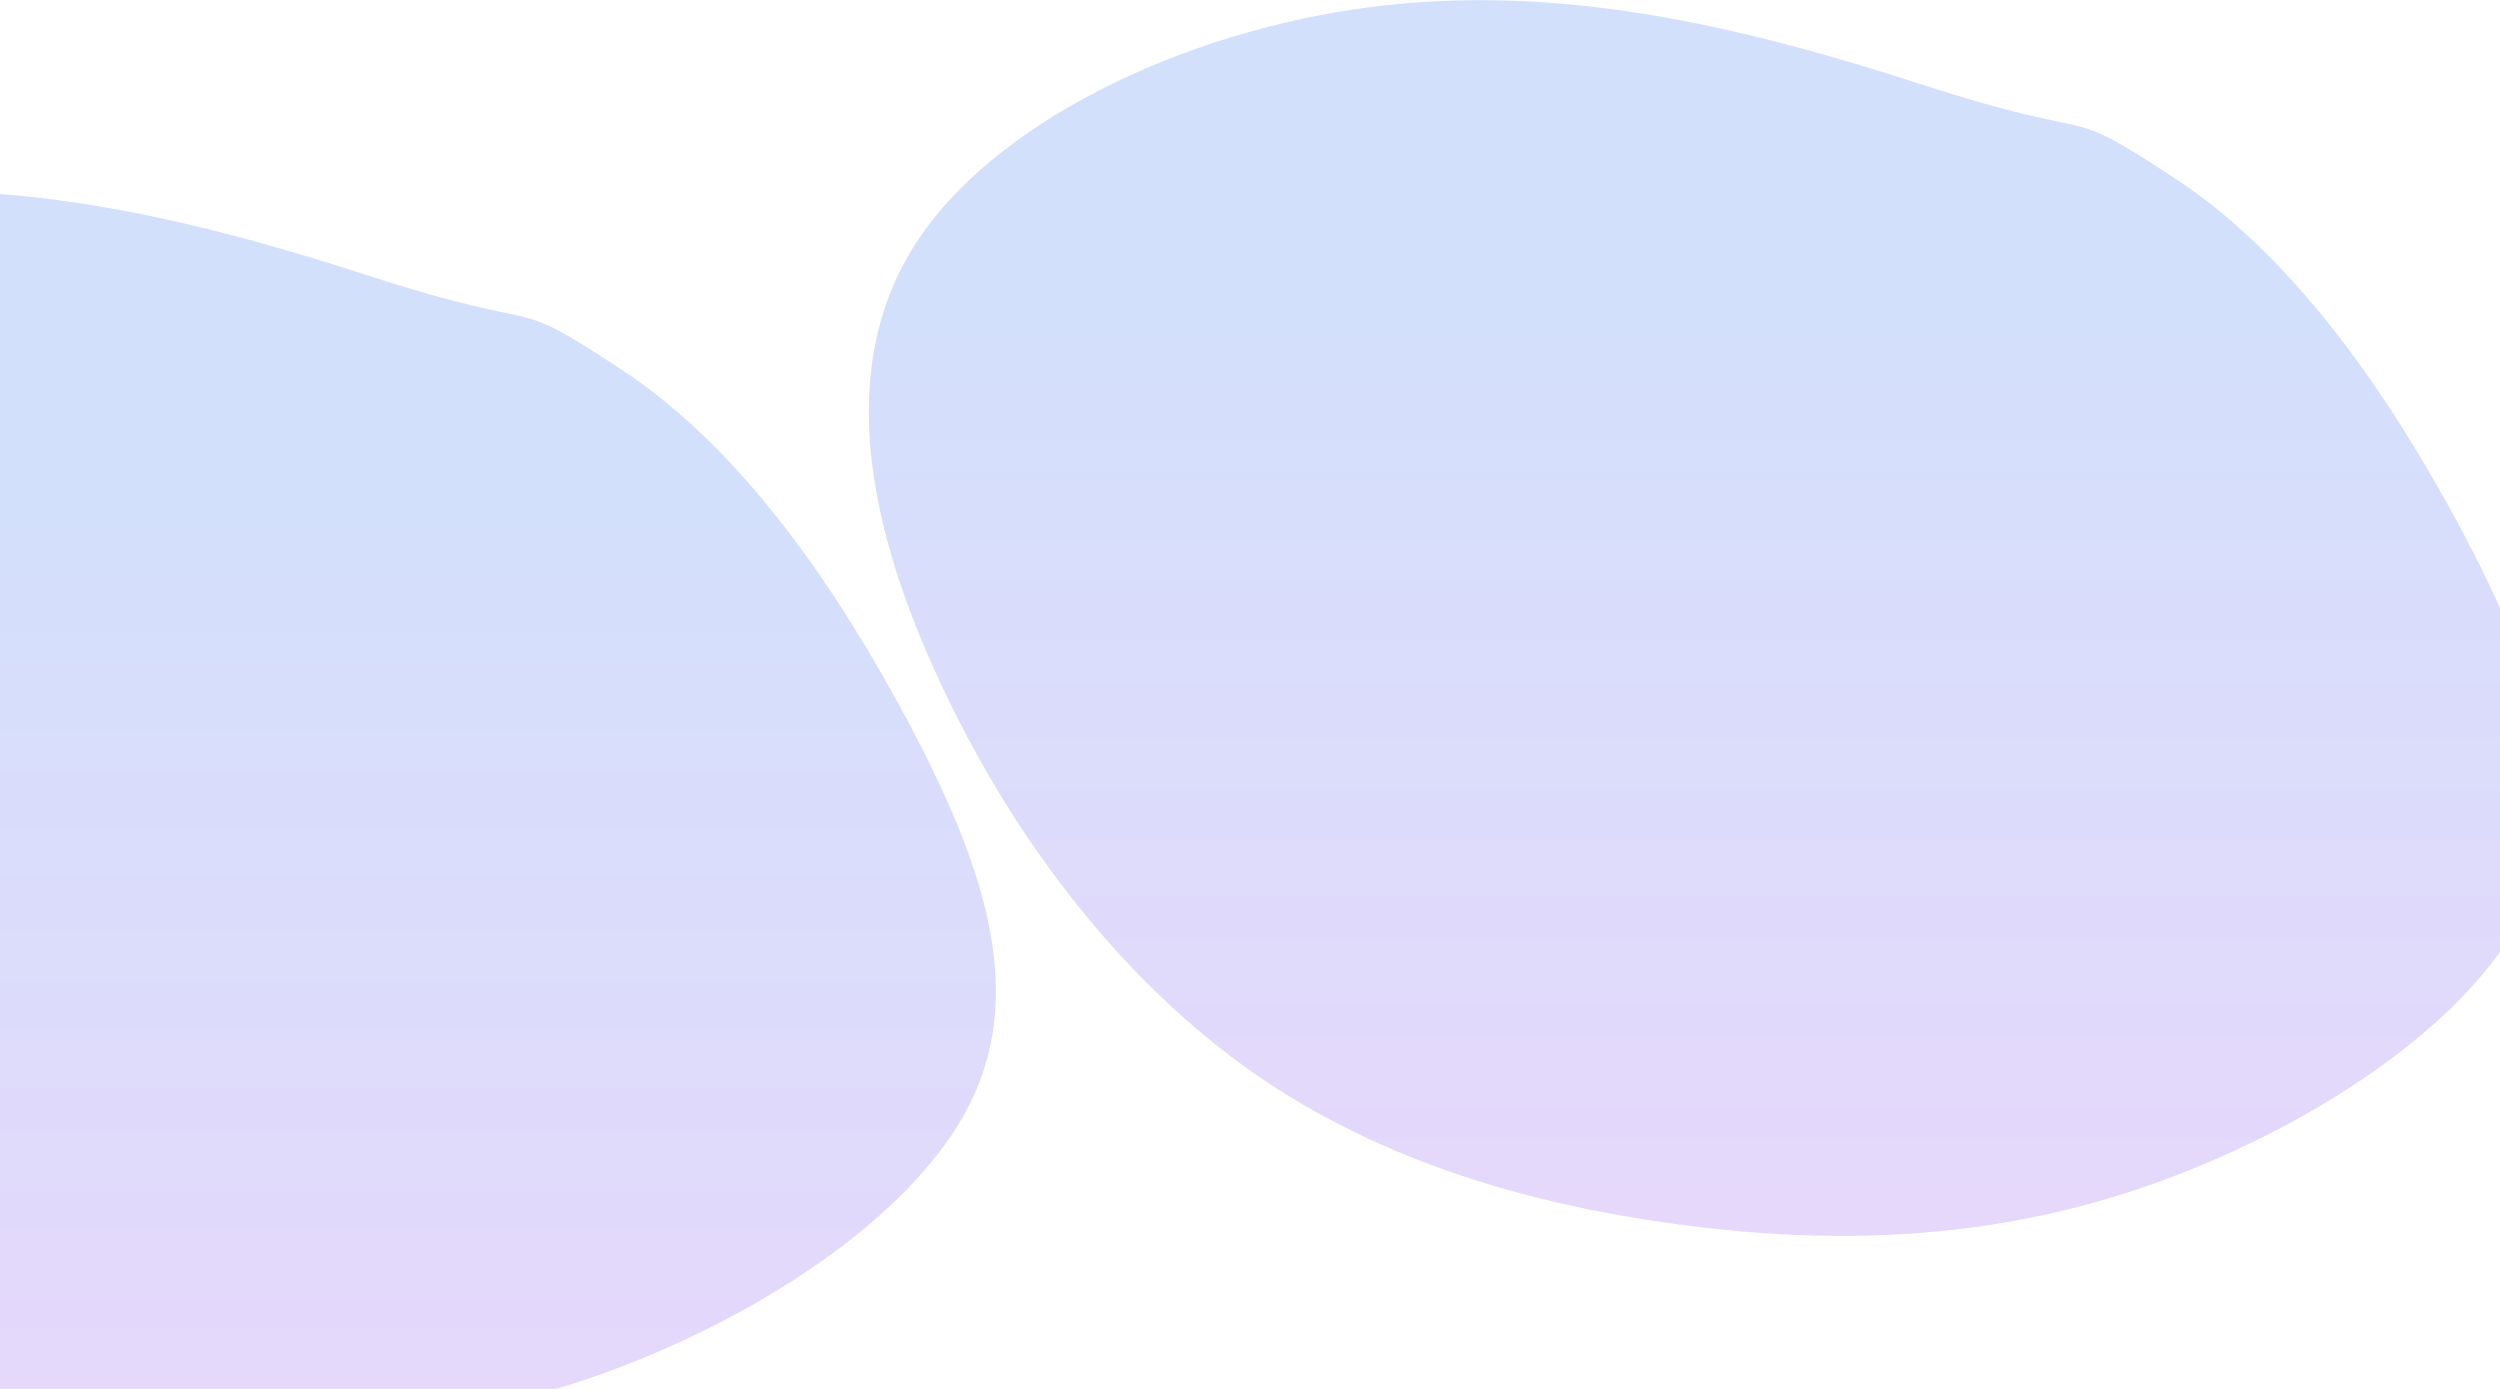 <svg width="1440" height="800" viewBox="0 0 1440 800" fill="none" xmlns="http://www.w3.org/2000/svg">
  <g opacity="0.2">
    <path d="M1253.83 103.48C1323.1 149.16 1377.99 230.22 1419.01 307.42C1459.63 384.61 1486.9 458.55 1453.95 525.19C1421.01 591.83 1327.48 651.59 1236.36 683.25C1144.82 714.9 1054.94 717.15 966.18 705.18C877.41 693.22 789.23 667.04 715.34 613.24C641.44 559.44 581.22 478.74 541.37 392.66C501.17 306.59 481.05 214.35 526.12 142.33C571.18 70.31 681.97 17.99 789.23 4.09C896.49 -9.81 1000.78 14.15 1108.46 49.16C1216.56 84.18 1184.56 57.8 1253.83 103.48Z" fill="url(#paint0_linear_5_8)"/>
    <path d="M358.83 213.48C428.1 259.16 482.99 340.22 524.01 417.42C564.63 494.61 591.9 568.55 558.95 635.19C526.01 701.83 432.48 761.59 341.36 793.25C249.82 824.9 159.94 827.15 71.18 815.18C-17.59 803.22 -105.77 777.04 -179.66 723.24C-253.56 669.44 -313.78 588.74 -353.63 502.66C-393.83 416.59 -413.95 324.35 -368.88 252.33C-323.82 180.31 -213.03 127.99 -105.77 114.09C1.49 100.19 105.78 124.15 213.46 159.16C321.56 194.18 289.56 167.8 358.83 213.48Z" fill="url(#paint1_linear_5_8)"/>
  </g>
  <defs>
    <linearGradient id="paint0_linear_5_8" x1="1071.5" y1="193" x2="1071.5" y2="693" gradientUnits="userSpaceOnUse">
      <stop stop-color="#2563eb"/>
      <stop offset="1" stop-color="#7c3aed"/>
    </linearGradient>
    <linearGradient id="paint1_linear_5_8" x1="176.5" y1="303" x2="176.5" y2="803" gradientUnits="userSpaceOnUse">
      <stop stop-color="#2563eb"/>
      <stop offset="1" stop-color="#7c3aed"/>
    </linearGradient>
  </defs>
</svg> 
